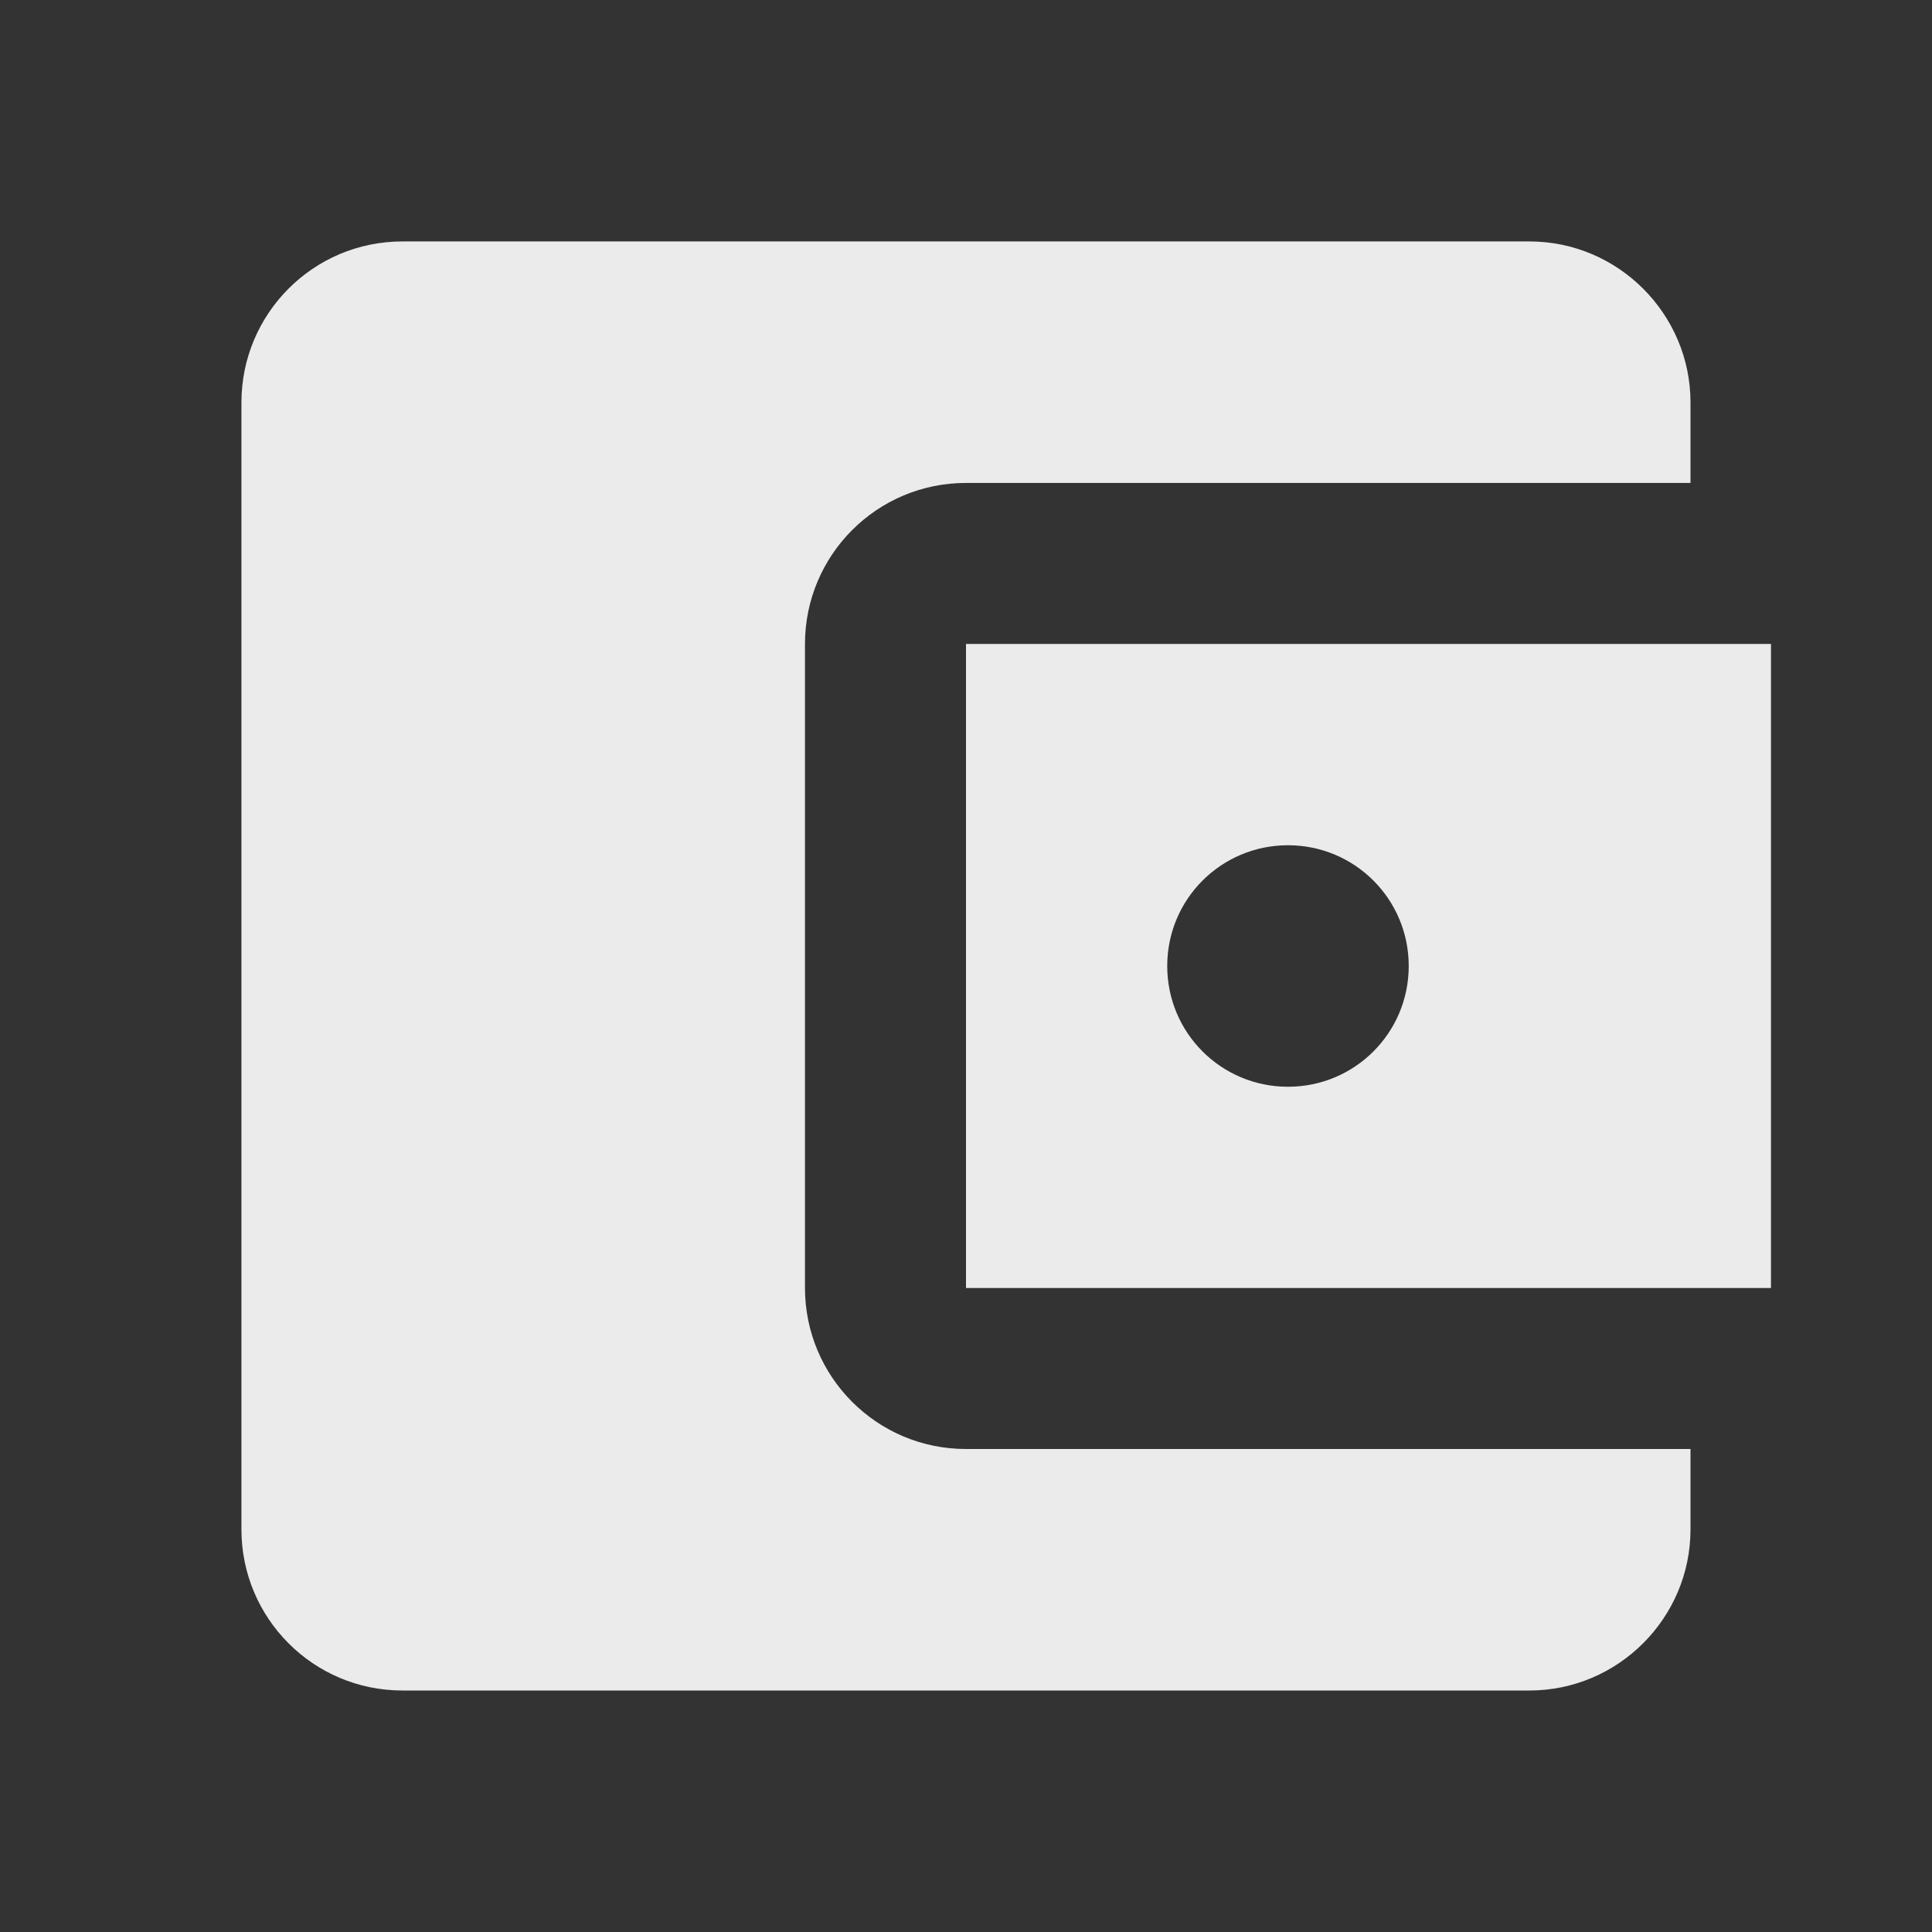 <!-- Generated by IcoMoon.io -->
<svg version="1.1" xmlns="http://www.w3.org/2000/svg" width="32" height="32" viewBox="0 0 32 32">
<rect x="0" y="0" width="32" height="32" fill="#333333" stroke="none"/>
<title>mt-account_balance_wallet</title>
<path fill="#ebebeb" d="M28 24v1.333c0 1.467-1.2 2.667-2.667 2.667h-18.667c-1.48 0-2.667-1.2-2.667-2.667v-18.667c0-1.467 1.187-2.667 2.667-2.667h18.667c1.467 0 2.667 1.2 2.667 2.667v1.333h-12c-1.48 0-2.667 1.2-2.667 2.667v10.667c0 1.467 1.187 2.667 2.667 2.667h12zM16 21.333h13.333v-10.667h-13.333v10.667zM21.333 18c-1.107 0-2-0.893-2-2s0.893-2 2-2c1.107 0 2 0.893 2 2s-0.893 2-2 2v0z"></path>
</svg>
